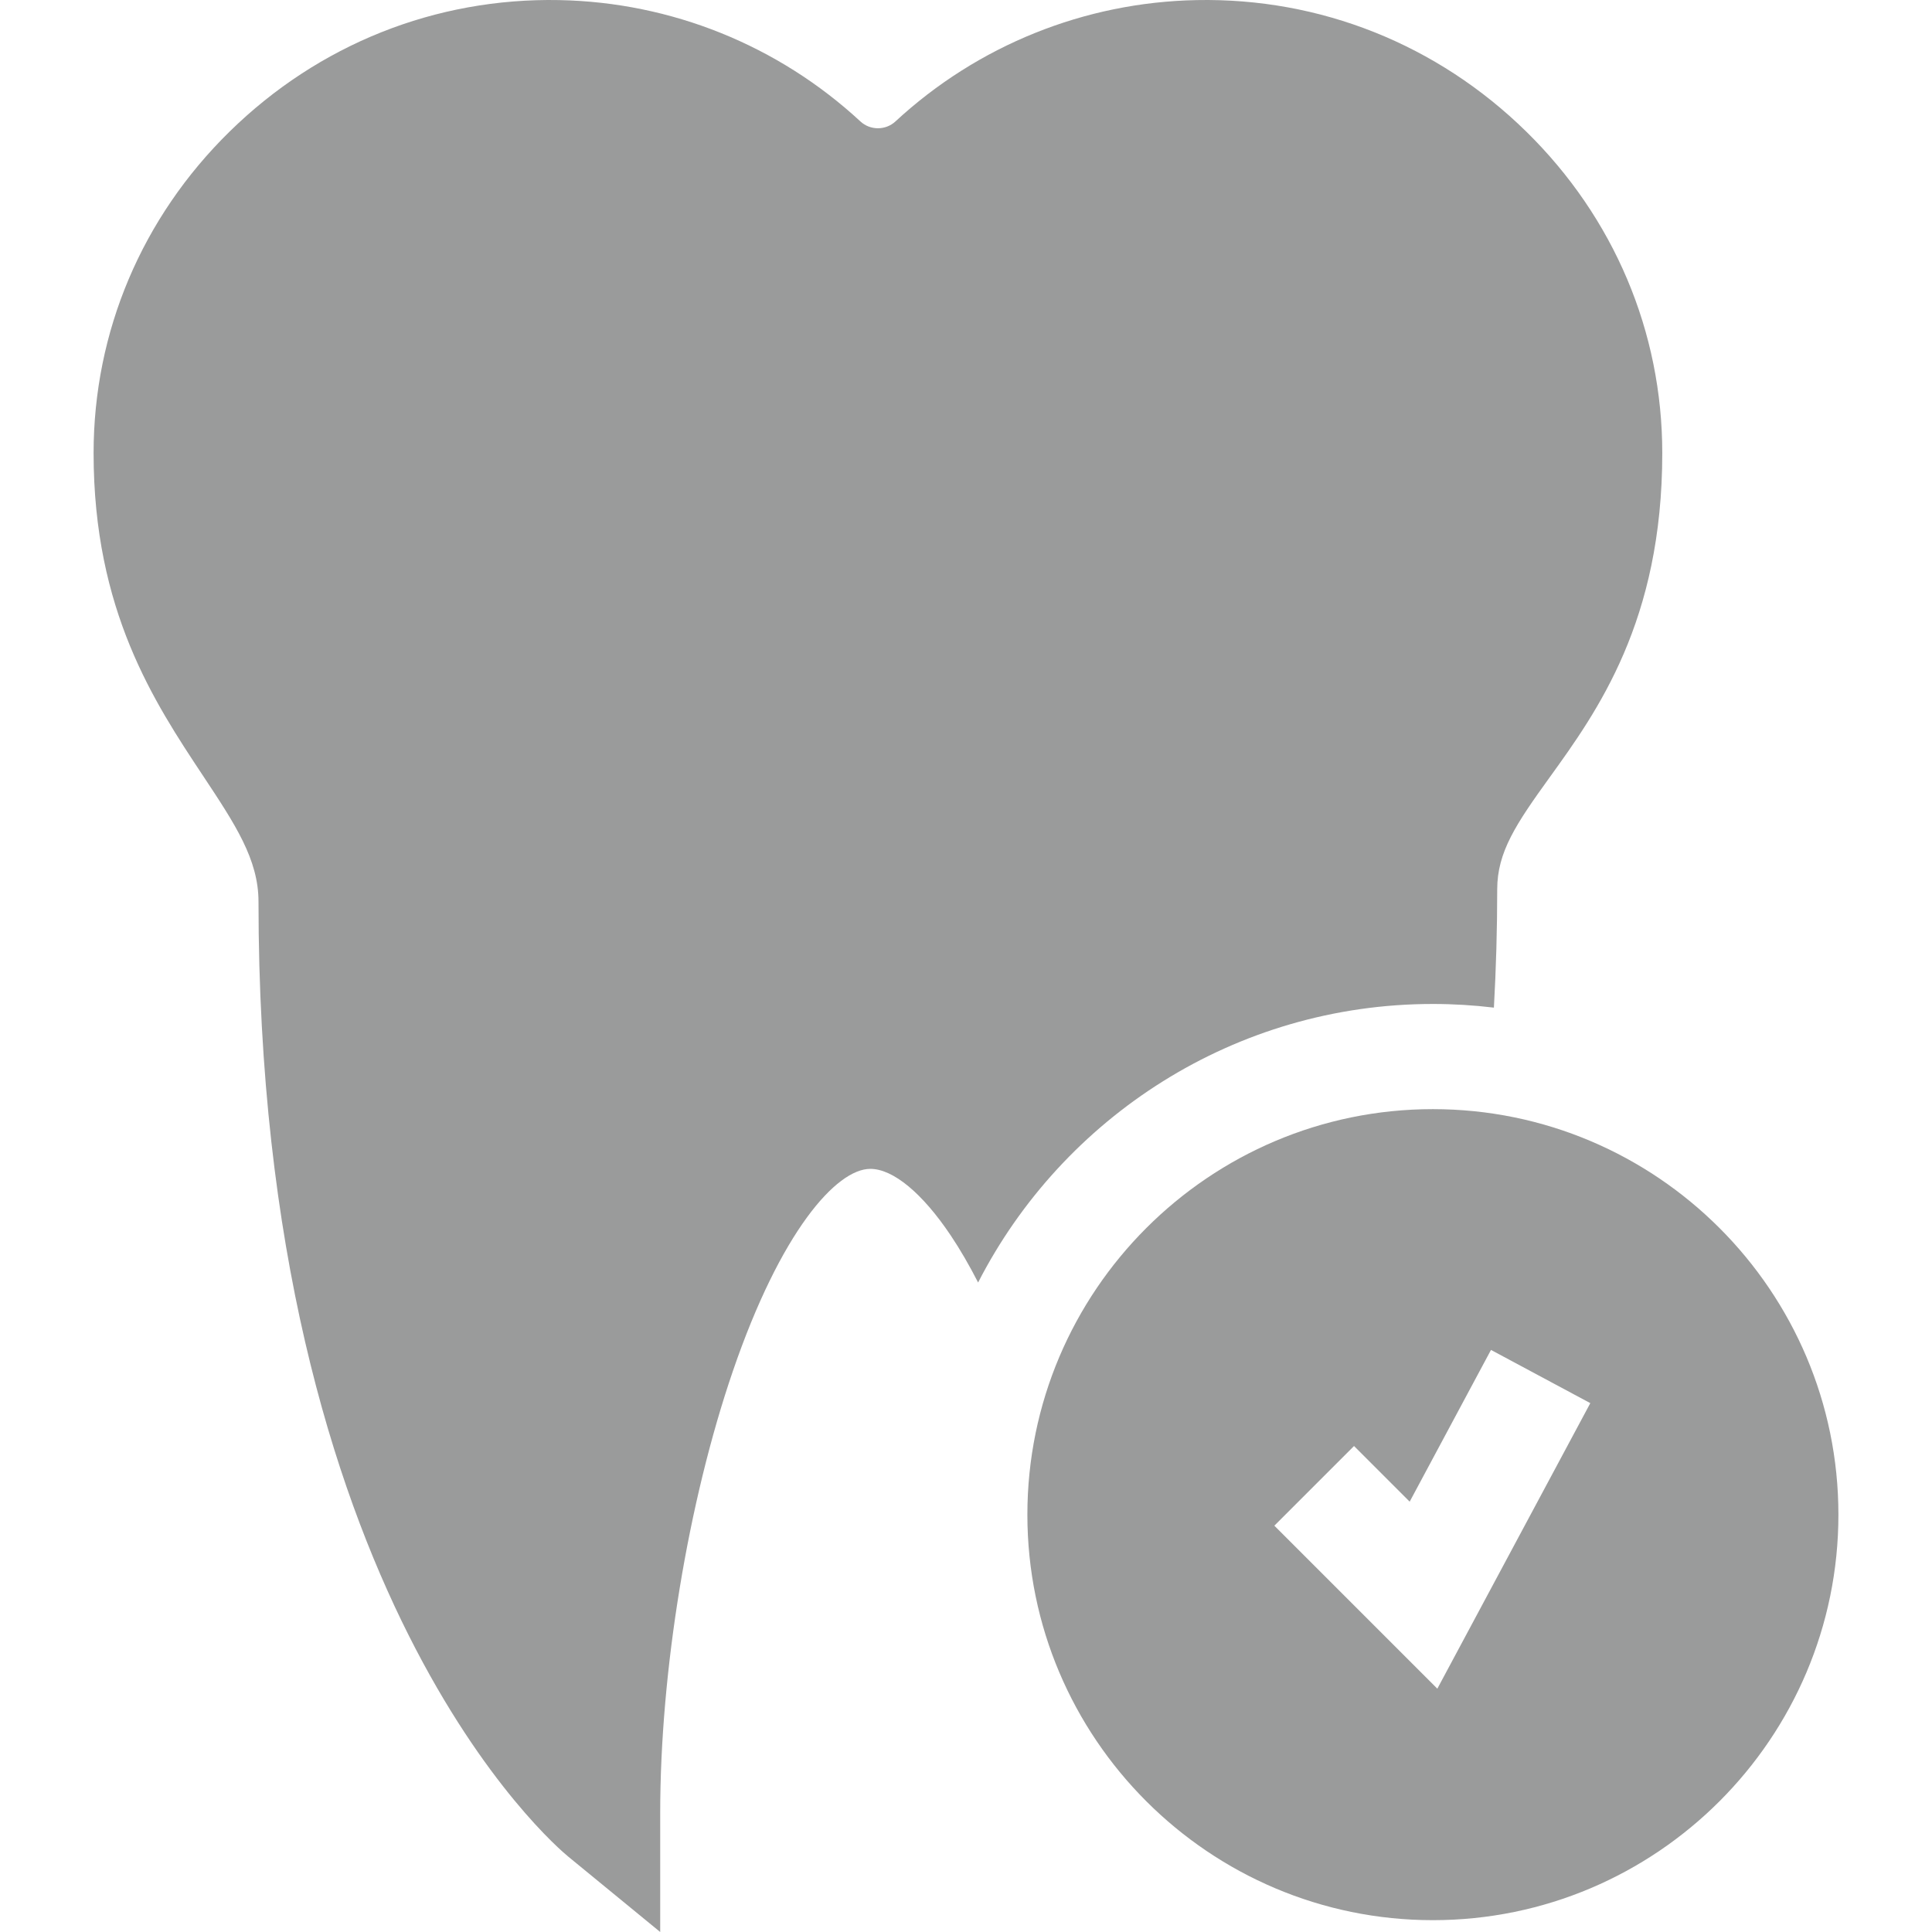 <?xml version="1.0" encoding="iso-8859-1"?>
<!-- Generator: Adobe Illustrator 19.0.0, SVG Export Plug-In . SVG Version: 6.00 Build 0)  -->
<svg version="1.1" id="Capa_1" xmlns="http://www.w3.org/2000/svg" xmlns:xlink="http://www.w3.org/1999/xlink" x="0px" y="0px"
	 viewBox="0 0 511.999 511.999" style="enable-background:new 0 0 511.999 511.999;" xml:space="preserve">
<g>
	<g>
		<path style="fill:#9A9B9B" d="M404.484,34.882c-23.561-23.111-54.602-35.508-87.376-34.858c-29.675,0.571-58.018,11.993-79.811,32.16
			c-2.601,2.406-6.675,2.406-9.275,0c-21.793-20.166-50.136-31.588-79.809-32.16C115.405-0.619,84.394,11.77,60.835,34.881
			c-23.236,22.792-36.032,53.046-36.032,85.188c0,41.773,16.076,66.023,28.995,85.507c8.539,12.88,14.707,22.185,14.707,33.391
			c0,183.636,78.704,250.281,82.055,253.028l24.399,20.005v-31.552c0-37.539,7.376-82.399,19.251-117.072
			c12.684-37.037,27.438-53.615,36.434-53.615c6.041,0,13.818,6.447,21.339,17.69c2.474,3.698,4.886,7.864,7.224,12.422
			c22.439-43.782,68.041-73.813,120.526-73.813c5.47,0,10.862,0.336,16.165,0.97c0.573-10.338,0.877-20.796,0.877-31.338
			c0-9.925,5.021-17.372,13.896-29.68c12.596-17.467,29.847-41.39,29.847-85.944C440.516,87.926,427.72,57.673,404.484,34.882z"/>
	</g>
</g>
<g>
	<g>
		<path style="fill:#9A9B9B" d="M379.731,293.932c-59.256,0-107.465,48.208-107.465,107.465s48.209,107.465,107.465,107.465
			c59.257,0,107.466-48.208,107.466-107.465S438.988,293.932,379.731,293.932z M380.907,447.517l-43.193-43.193l21.116-21.116
			l14.749,14.749l21.547-40.215l26.322,14.103L380.907,447.517z"/>
	</g>
</g>
<g>
</g>
<g>
</g>
<g>
</g>
<g>
</g>
<g>
</g>
<g>
</g>
<g>
</g>
<g>
</g>
<g>
</g>
<g>
</g>
<g>
</g>
<g>
</g>
<g>
</g>
<g>
</g>
<g>
</g>
</svg>
